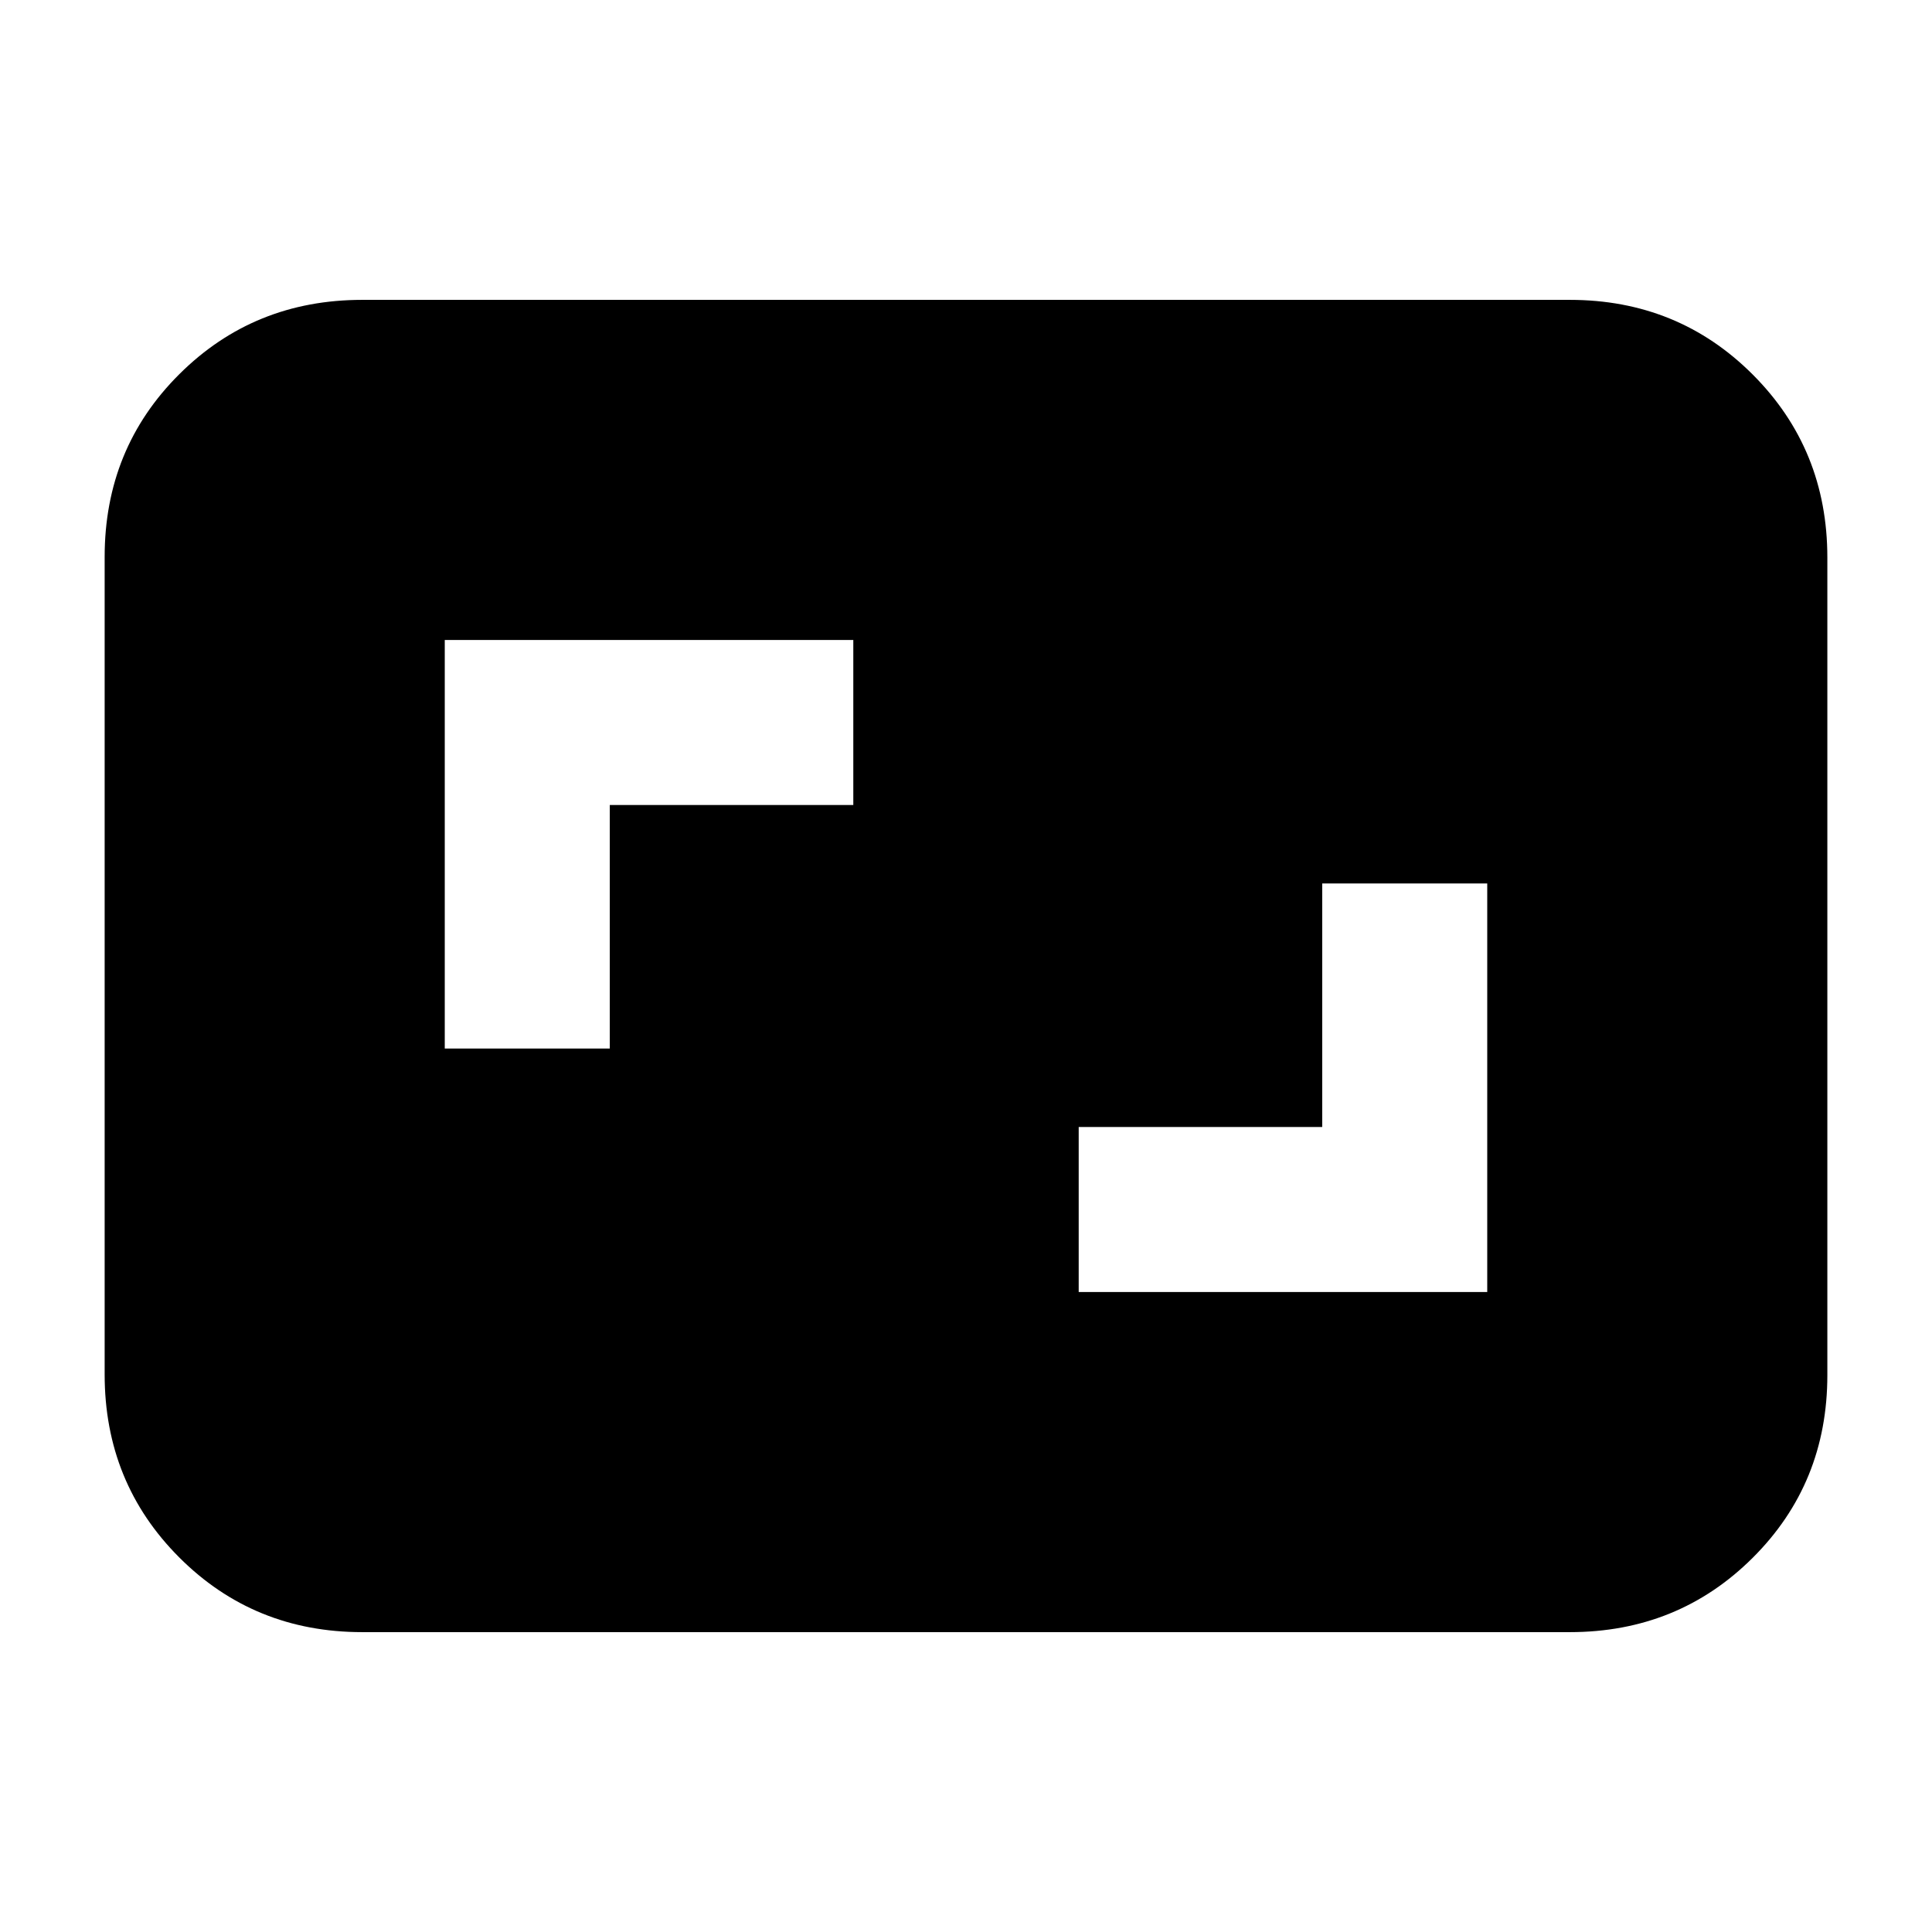 <svg xmlns="http://www.w3.org/2000/svg" height="20" viewBox="0 -960 960 960" width="20"><path d="M536-318h203v-203h-82v121H536v82ZM221-439h82v-121h121v-82H221v203Zm-41 290q-53.82 0-90.91-37.1Q52-223.2 52-277.04v-406.24q0-53.85 37.09-90.78Q126.18-811 180-811h600q53.83 0 90.91 37.1Q908-736.8 908-682.96v406.24q0 53.84-37.09 90.78Q833.83-149 780-149H180Z"/></svg>